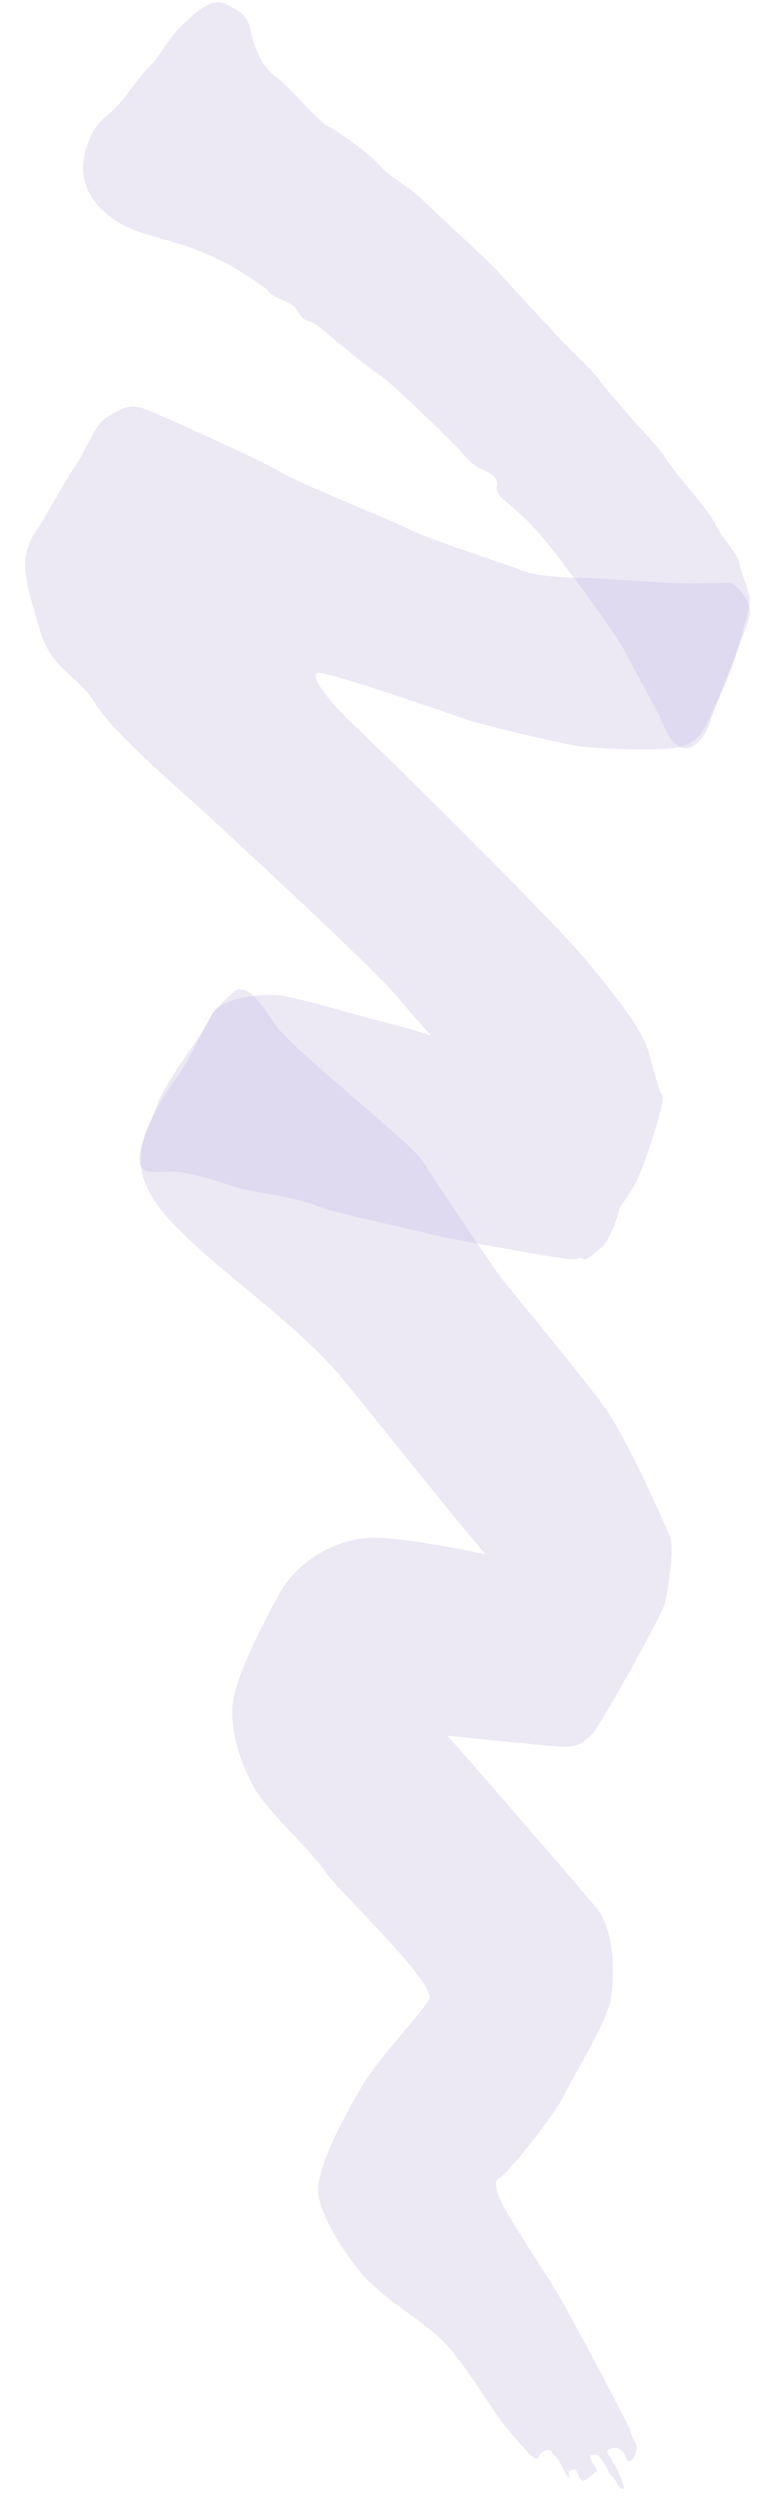 <svg width="61" height="198" viewBox="0 0 61 198" fill="none" xmlns="http://www.w3.org/2000/svg">
<g opacity="0.57">
<path opacity="0.75" d="M17.177 20.491C14.809 19.377 14.268 19.37 11.679 18.578C9.197 17.896 7.591 16.467 6.96 15.051C6.329 13.635 6.564 12.23 7.122 10.938C7.681 9.646 8.225 9.436 9.102 8.581C9.98 7.726 11.197 5.793 11.963 5.153C12.621 4.512 13.289 3.113 14.277 2.151C15.264 1.19 16.691 -0.308 17.982 0.359C19.273 1.026 19.702 1.356 19.901 2.658C20.209 3.962 20.84 5.378 21.806 6.04C22.772 6.703 25.118 9.549 25.978 9.994C26.839 10.438 29.2 12.094 30.053 13.079C30.906 14.065 32.521 14.845 33.482 15.832C34.444 16.819 38.619 20.556 39.579 21.651C40.539 22.747 42.996 25.378 43.744 26.146C44.382 27.021 47.058 29.438 47.482 30.094C47.907 30.749 49.508 32.503 50.148 33.269C50.681 33.926 52.072 35.244 52.921 36.554C53.77 37.865 56.226 40.496 56.647 41.477C57.067 42.457 58.456 43.883 58.556 44.534C58.656 45.185 59.181 46.383 59.386 47.252C59.483 48.12 58.81 49.952 58.354 51.679C57.897 53.514 56.565 55.987 56.223 57.282C55.773 58.576 54.785 59.538 53.923 59.201C53.062 58.865 52.54 57.342 52.224 56.688C51.907 56.034 49.791 52.216 49.37 51.344C48.948 50.472 44.162 43.804 42.347 41.831C40.532 39.858 39.131 39.298 39.358 38.543C39.474 37.894 39.045 37.564 38.292 37.229C37.43 36.893 36.897 36.236 36.257 35.47C35.616 34.812 31.232 30.53 30.159 29.758C29.085 29.095 26.515 26.895 25.443 26.015C24.372 25.134 24.148 25.673 23.62 24.691C23.091 23.709 21.682 23.799 21.152 22.926C20.401 22.375 18.469 21.05 17.177 20.491Z" fill="#9C8FCD" fill-opacity="0.46"/>
<path opacity="0.75" d="M47.446 98.969C47.992 98.651 48.659 97.36 49.114 95.634C49.556 94.99 49.998 94.346 50.22 93.915C50.882 92.949 52.127 88.85 52.357 87.879C52.583 87.124 52.589 86.691 52.267 86.47C52.062 85.601 51.748 84.73 51.439 83.535C51.03 81.689 48.898 79.062 46.66 76.325C44.423 73.48 30.204 59.432 28.171 57.564C26.138 55.696 24.114 53.071 25.411 53.304C26.816 53.539 33.285 55.682 36.735 56.918C37.92 57.367 43.858 58.744 45.155 58.978C46.45 59.32 52.404 59.506 53.707 59.198C55.011 58.89 55.451 58.355 56.007 57.279C56.562 56.203 57.122 54.803 57.458 53.941C57.794 53.079 59.025 50.063 59.365 48.876C59.705 47.797 58.424 46.373 57.885 46.149C57.885 46.149 55.826 46.23 54.202 46.209C52.686 46.189 47.602 45.798 46.627 45.785C45.653 45.772 42.729 45.734 41.329 45.174C39.928 44.614 33.889 42.694 32.168 41.805C30.338 40.915 23.766 38.338 22.154 37.342C20.435 36.345 13.006 32.999 11.606 32.439C10.205 31.879 9.549 32.412 8.457 33.047C7.474 33.684 6.909 35.518 6.025 36.806C5.142 38.094 3.477 41.213 2.705 42.285C2.705 42.285 1.822 43.573 2.017 45.2C2.212 46.827 2.215 46.611 3.147 49.872C4.079 53.133 6.133 53.377 7.511 55.669C8.889 57.961 13.922 62.251 15.956 64.118C17.989 65.986 29.438 76.532 31.464 78.941C31.997 79.598 32.958 80.694 34.132 82.009C32.73 81.557 31.435 81.215 30.571 80.987C27.765 80.301 23.882 79.059 22.044 78.818C20.097 78.684 17.491 79.192 16.827 80.266C16.162 81.448 14.935 84.14 13.723 85.748C12.511 87.357 11.063 90.37 11.045 91.778C11.026 93.185 12.44 92.771 13.631 92.786C14.822 92.802 17.087 93.481 18.704 94.044C20.323 94.498 23.352 94.755 25.182 95.537C27.015 96.21 33.279 97.484 33.926 97.709C34.573 97.934 42.892 99.451 44.838 99.693C45.269 99.807 45.704 99.704 46.03 99.6C46.349 100.038 46.899 99.395 47.446 98.969Z" fill="#9C8FCD" fill-opacity="0.46"/>
<path opacity="0.75" d="M16.826 80.265C16.155 81.881 13.295 85.309 12.51 87.356C11.833 89.405 9.634 91.975 12.831 95.916C16.028 99.856 23.116 104.389 27.062 109.098C30.899 113.805 35.479 119.604 38.466 123.109C38.466 123.109 33.823 122.073 30.36 121.811C26.898 121.549 23.623 123.564 22.182 126.144C20.74 128.725 19.294 131.63 18.613 134.003C17.934 136.269 18.971 139.748 20.35 141.932C21.731 144.007 24.729 146.646 25.79 148.284C26.96 149.924 34.662 157.172 33.997 158.355C33.332 159.537 30.038 162.96 28.82 165.001C27.602 167.043 24.831 171.88 25.237 173.943C25.643 176.006 27.45 178.629 28.623 180.052C29.795 181.475 32.264 183.132 33.444 184.014C34.622 185.004 35.269 185.229 37.501 188.507C39.732 191.785 39.304 191.346 40.904 193.208C42.504 195.07 42.507 194.854 42.728 194.532C42.841 194.208 42.949 194.21 43.167 194.104C43.385 193.999 43.601 194.002 43.707 194.22C43.92 194.439 44.241 194.768 44.452 195.204C44.663 195.64 45.085 196.512 45.089 196.187C45.093 195.862 44.986 195.753 45.204 195.647C45.422 195.542 45.639 195.545 45.743 195.871C45.847 196.197 46.058 196.633 46.385 196.421C46.713 196.208 47.152 195.781 47.152 195.781C47.152 195.781 47.367 195.892 47.263 195.566C47.051 195.238 46.731 194.801 46.734 194.584C46.737 194.368 47.279 194.375 47.385 194.484C47.492 194.594 48.025 195.251 48.235 195.795C48.552 196.341 48.662 196.234 48.873 196.67C49.084 197.106 49.514 197.328 49.411 196.894C49.309 196.459 48.992 195.805 48.782 195.369C48.569 195.041 48.358 194.606 48.252 194.496C48.146 194.278 48.039 194.168 48.149 194.061C48.259 193.954 48.801 193.853 48.801 193.853C48.801 193.853 49.125 193.966 49.339 194.185C49.552 194.405 49.55 194.621 49.655 194.839C49.869 195.058 50.088 194.845 50.199 194.63C50.309 194.523 50.535 193.768 50.428 193.658C50.323 193.44 49.9 192.676 49.903 192.46C49.906 192.243 44.833 182.647 43.984 181.336C43.242 180.135 40.269 175.548 39.848 174.676C39.426 173.804 39.007 172.715 39.551 172.506C40.095 172.297 43.618 167.903 44.506 166.29C45.285 164.676 48.052 160.163 48.401 158.327C48.643 156.381 48.795 153.026 47.196 151.055C45.598 149.085 35.462 137.473 35.462 137.473C35.462 137.473 43.789 138.34 44.655 138.351C45.522 138.363 46.174 138.155 46.944 137.298C47.713 136.442 52.261 128.163 52.599 127.193C52.937 126.222 53.418 122.547 53.103 121.785C52.788 121.022 49.74 113.943 47.718 111.209C45.697 108.475 40.686 102.453 39.727 101.25C38.769 99.938 34.414 93.491 33.566 92.072C32.826 90.654 22.856 82.943 21.69 80.978C20.417 79.013 19.455 78.025 18.691 78.448C18.036 78.873 16.826 80.265 16.826 80.265Z" fill="#9C8FCD" fill-opacity="0.46"/>
</g>
</svg>
